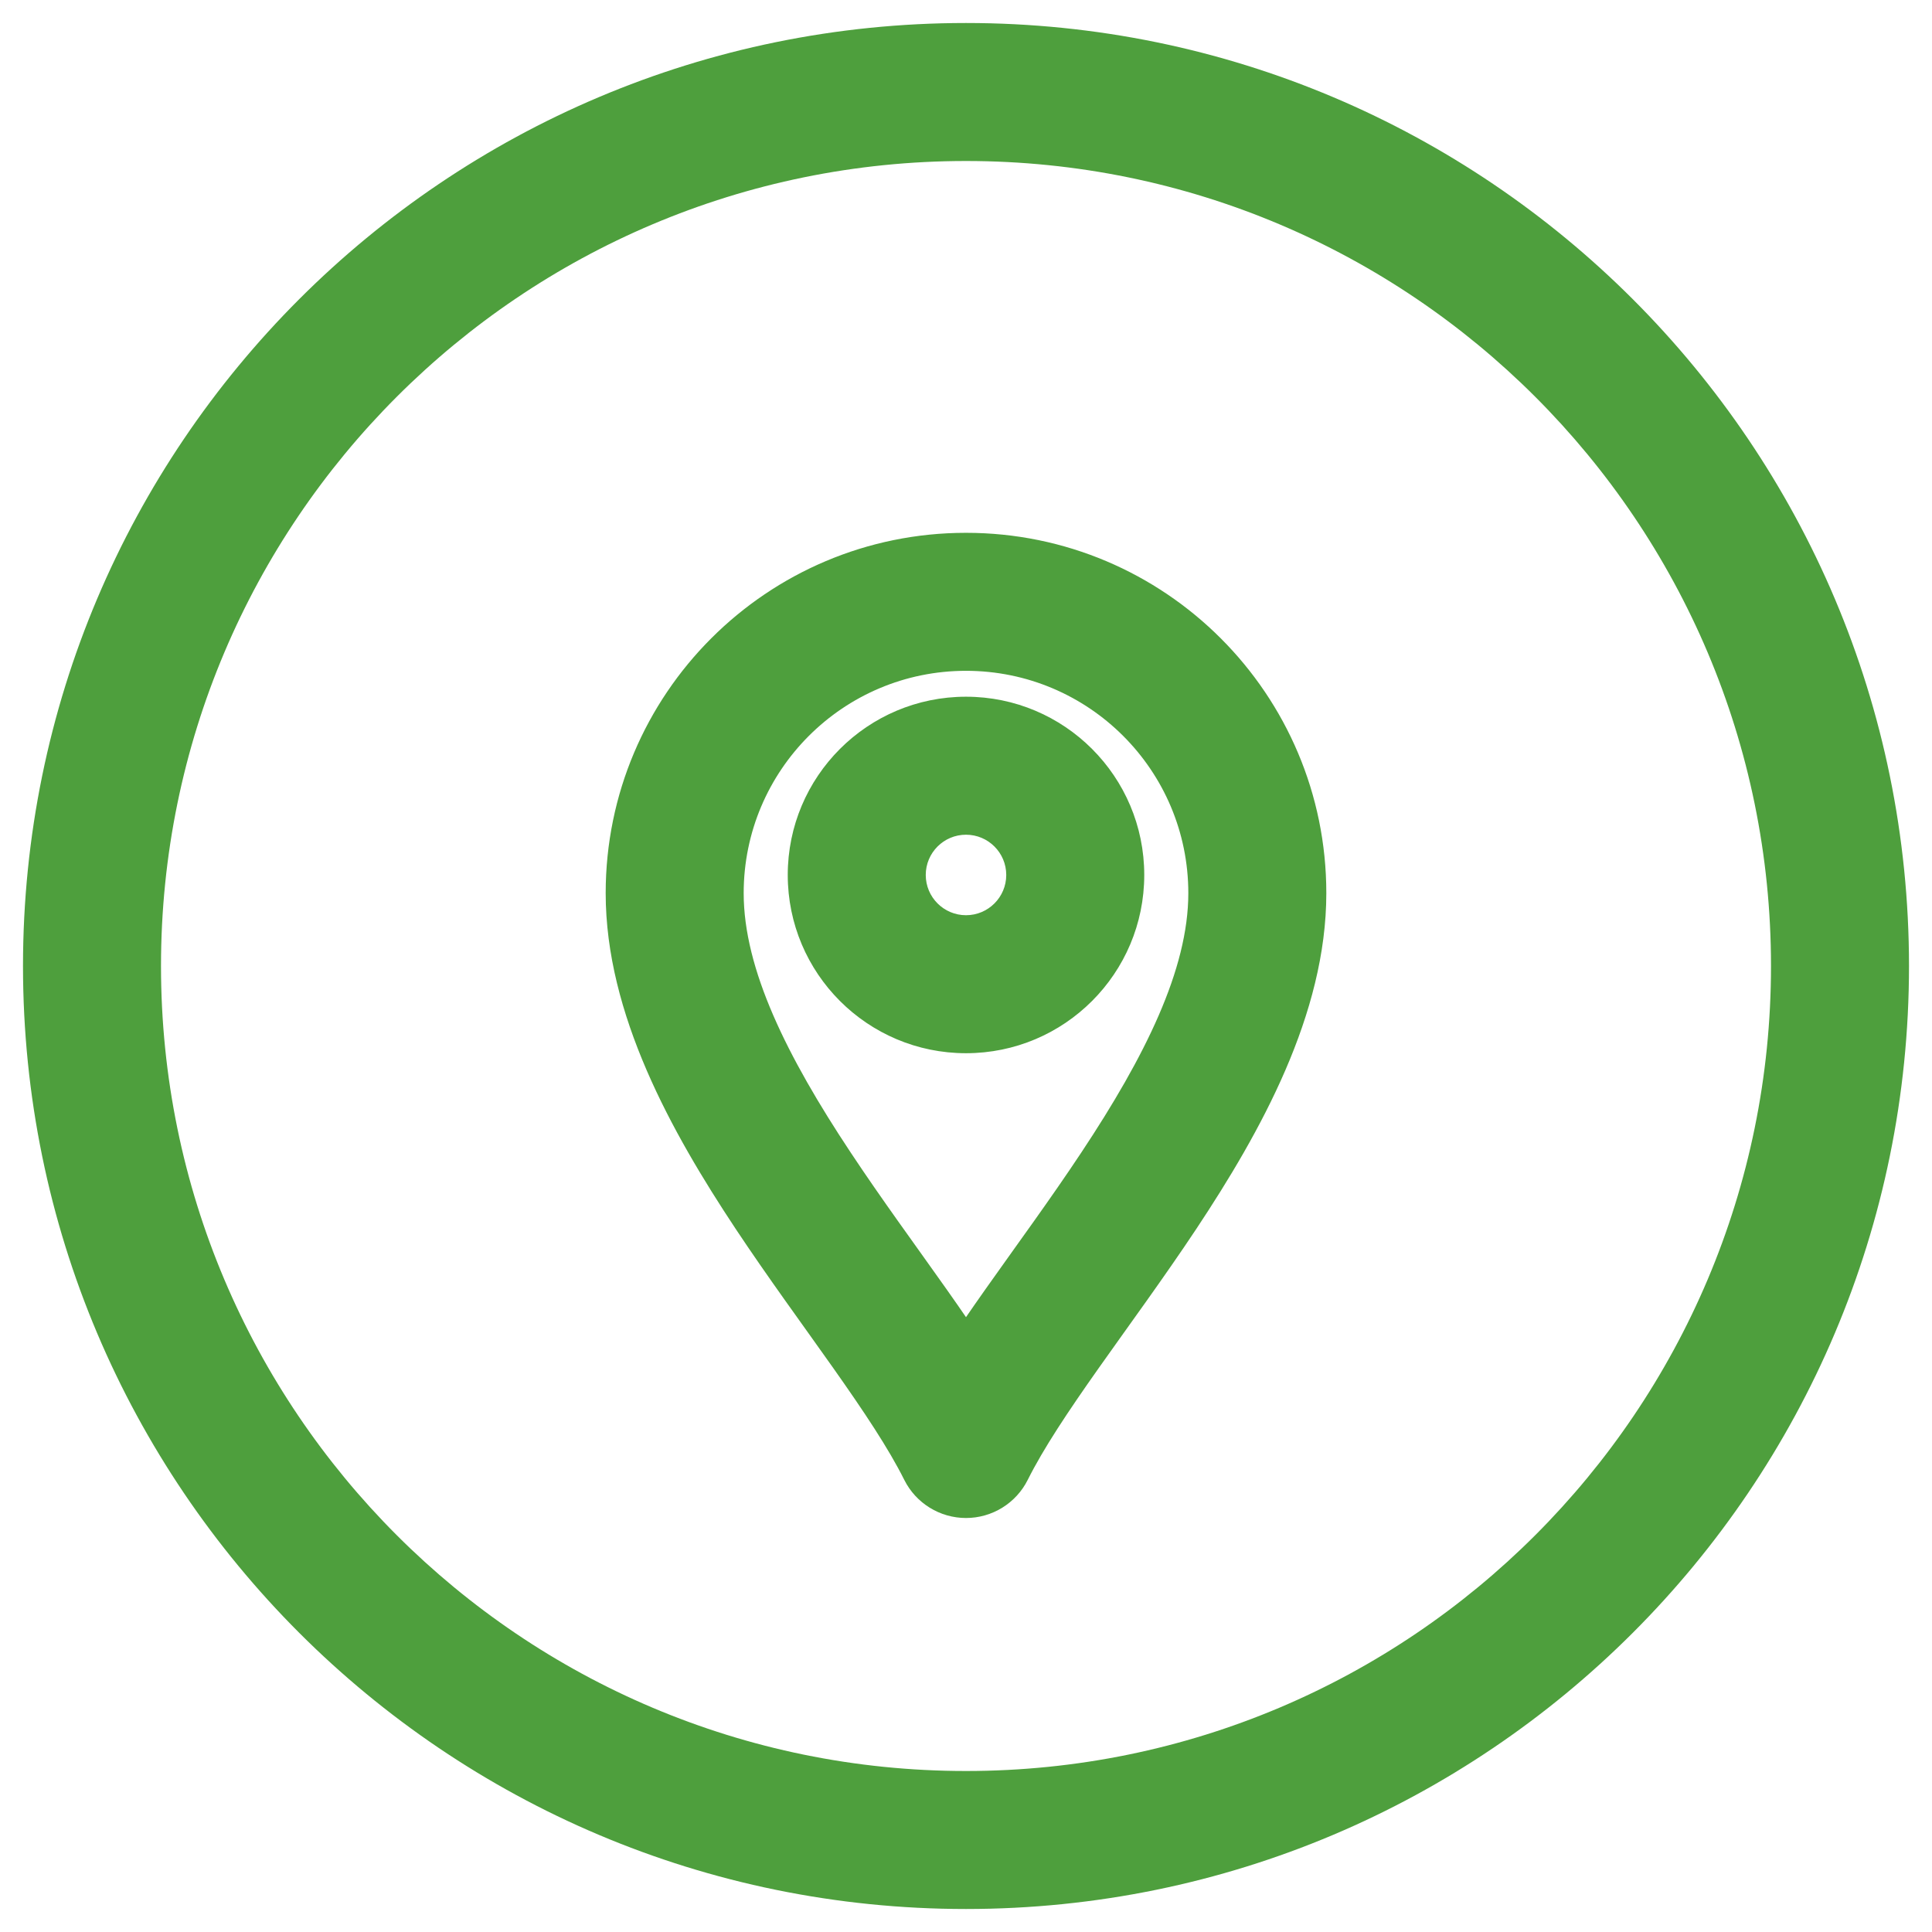 <svg width="42" height="42" viewBox="0 0 42 42" fill="none" xmlns="http://www.w3.org/2000/svg">
<path d="M21 31.5L19.658 32.171C19.912 32.679 20.432 33 21 33C21.568 33 22.088 32.679 22.342 32.171L21 31.5ZM21 3.5C30.665 3.5 38.5 11.335 38.5 21H41.5C41.5 9.678 32.322 0.5 21 0.5V3.5ZM38.5 21C38.5 30.665 30.665 38.5 21 38.5V41.5C32.322 41.5 41.5 32.322 41.5 21H38.5ZM21 38.5C11.335 38.5 3.5 30.665 3.5 21H0.5C0.5 32.322 9.678 41.5 21 41.5V38.5ZM3.5 21C3.5 11.335 11.335 3.5 21 3.5V0.5C9.678 0.5 0.5 9.678 0.5 21H3.5ZM21 22.896C23.14 22.896 24.875 21.161 24.875 19.021H21.875C21.875 19.504 21.483 19.896 21 19.896V22.896ZM24.875 19.021C24.875 16.881 23.14 15.146 21 15.146V18.146C21.483 18.146 21.875 18.538 21.875 19.021H24.875ZM21 15.146C18.86 15.146 17.125 16.881 17.125 19.021H20.125C20.125 18.538 20.517 18.146 21 18.146V15.146ZM17.125 19.021C17.125 21.161 18.86 22.896 21 22.896V19.896C20.517 19.896 20.125 19.504 20.125 19.021H17.125ZM22.342 32.171C22.681 31.492 23.214 30.692 23.883 29.744C24.528 28.83 25.302 27.777 26.011 26.709C27.4 24.613 28.833 22.051 28.833 19.417H25.833C25.833 21.072 24.891 22.968 23.51 25.05C22.834 26.071 22.123 27.036 21.432 28.014C20.765 28.959 20.111 29.925 19.658 30.829L22.342 32.171ZM28.833 19.417C28.833 15.09 25.326 11.583 21 11.583V14.583C23.669 14.583 25.833 16.747 25.833 19.417H28.833ZM21 11.583C16.674 11.583 13.167 15.09 13.167 19.417H16.167C16.167 16.747 18.331 14.583 21 14.583V11.583ZM13.167 19.417C13.167 22.051 14.6 24.613 15.989 26.709C16.698 27.777 17.472 28.83 18.117 29.744C18.786 30.692 19.319 31.492 19.658 32.171L22.342 30.829C21.889 29.925 21.235 28.959 20.568 28.014C19.877 27.036 19.166 26.071 18.49 25.05C17.109 22.968 16.167 21.072 16.167 19.417H13.167Z" fill="#4E9F3D"/>
</svg>
